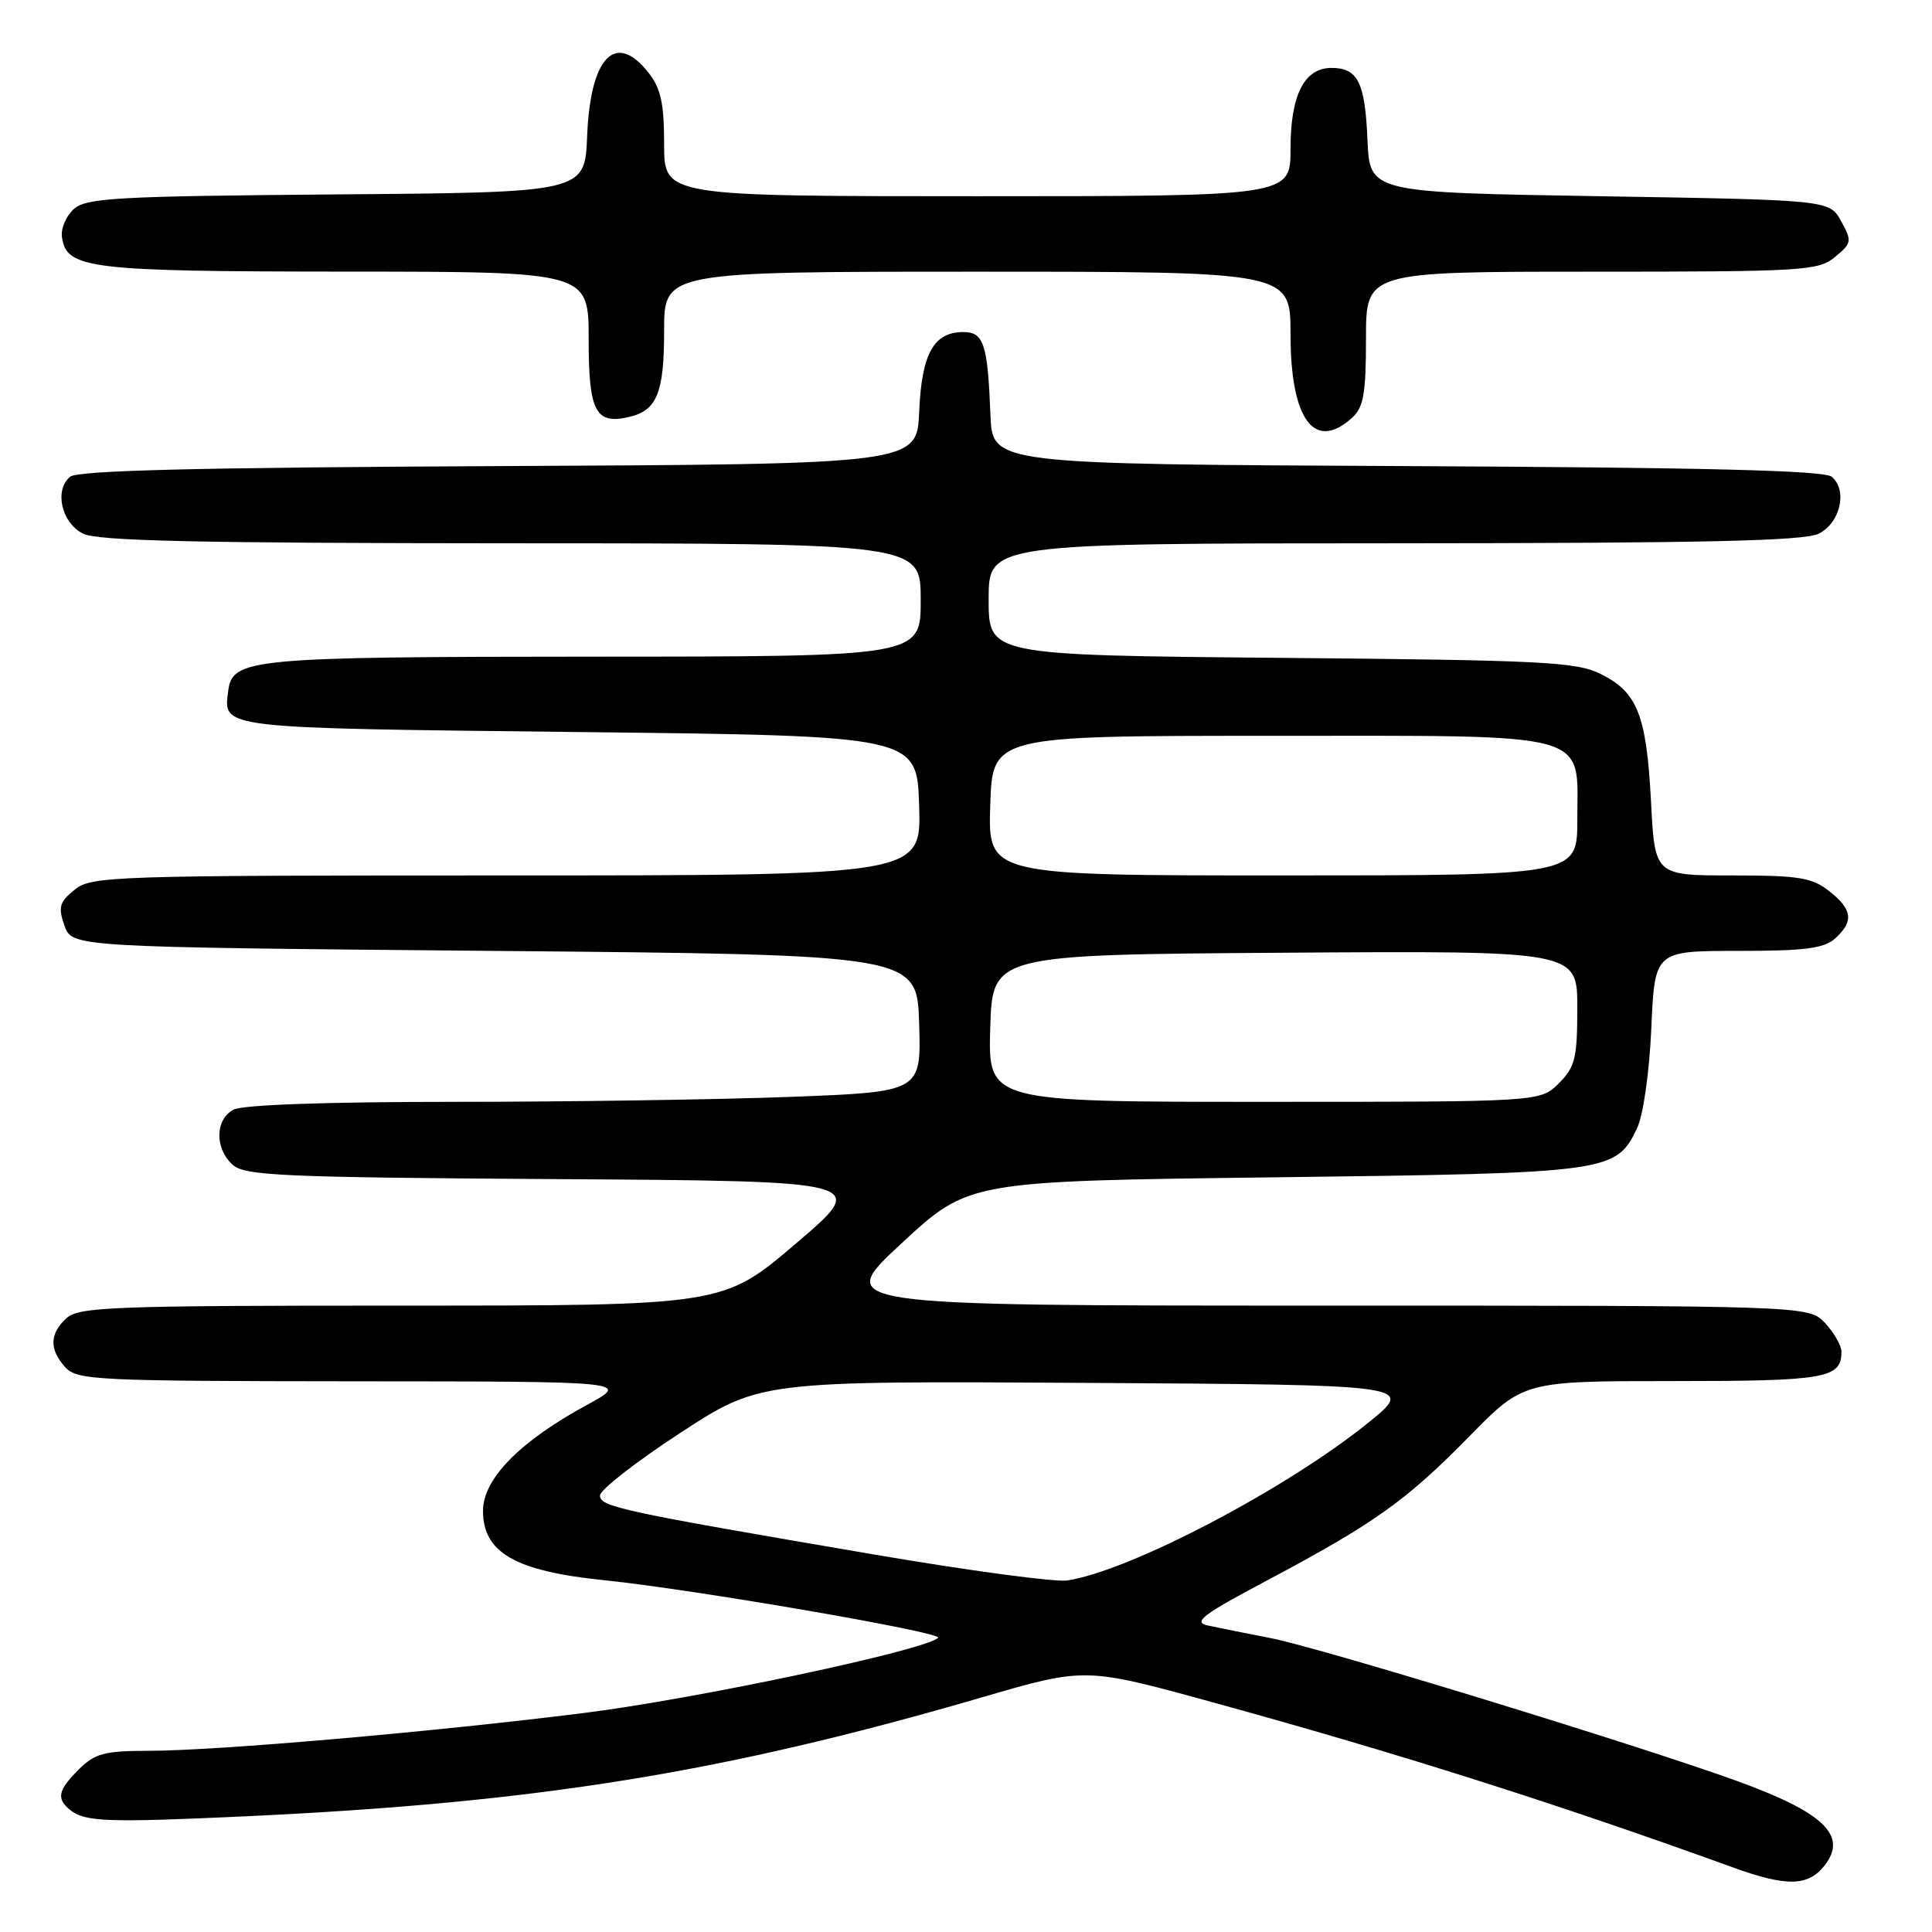 <?xml version="1.0" encoding="UTF-8" standalone="no"?>
<!DOCTYPE svg PUBLIC "-//W3C//DTD SVG 1.1//EN" "http://www.w3.org/Graphics/SVG/1.1/DTD/svg11.dtd" >
<svg xmlns="http://www.w3.org/2000/svg" xmlns:xlink="http://www.w3.org/1999/xlink" version="1.1" viewBox="0 0 256 256">
 <g >
 <path fill="currentColor"
d=" M 241.75 247.21 C 244.88 243.23 241.70 240.17 230.11 235.97 C 216.87 231.18 174.89 218.32 168.34 217.05 C 165.13 216.43 161.40 215.68 160.06 215.39 C 158.01 214.95 159.27 213.99 167.96 209.38 C 182.09 201.87 186.33 198.86 194.69 190.33 C 201.88 183.00 201.88 183.00 221.74 183.00 C 241.95 183.00 244.00 182.64 244.00 179.11 C 244.00 178.30 243.02 176.59 241.83 175.31 C 239.65 173.00 239.65 173.00 175.11 173.00 C 110.56 173.00 110.56 173.00 119.46 164.75 C 128.36 156.50 128.36 156.50 168.93 156.00 C 213.38 155.45 214.11 155.35 216.92 149.49 C 217.74 147.77 218.54 142.16 218.81 136.25 C 219.26 126.00 219.26 126.00 230.30 126.00 C 239.17 126.00 241.70 125.67 243.17 124.35 C 245.67 122.08 245.47 120.51 242.37 118.07 C 240.09 116.28 238.34 116.00 229.50 116.00 C 219.27 116.00 219.27 116.00 218.77 106.25 C 218.17 94.76 216.98 91.72 212.11 89.31 C 208.87 87.70 204.53 87.48 169.75 87.17 C 131.00 86.82 131.00 86.82 131.00 79.41 C 131.00 72.00 131.00 72.00 184.75 71.99 C 225.93 71.97 239.08 71.68 241.00 70.71 C 243.86 69.27 244.84 64.95 242.71 63.17 C 241.70 62.34 226.14 61.95 186.41 61.76 C 131.50 61.50 131.50 61.50 131.24 55.00 C 130.87 45.56 130.36 44.00 127.64 44.00 C 123.72 44.00 122.13 46.86 121.80 54.52 C 121.50 61.50 121.50 61.50 66.09 61.76 C 25.98 61.95 10.30 62.34 9.29 63.17 C 7.16 64.95 8.14 69.27 11.00 70.71 C 12.92 71.68 26.17 71.97 67.75 71.99 C 122.00 72.00 122.00 72.00 122.00 79.50 C 122.00 87.00 122.00 87.00 78.75 87.01 C 33.20 87.03 30.80 87.25 30.24 91.53 C 29.59 96.57 28.72 96.46 76.71 97.00 C 121.50 97.50 121.50 97.50 121.79 106.75 C 122.08 116.00 122.08 116.00 67.15 116.00 C 14.72 116.00 12.11 116.09 9.88 117.90 C 7.87 119.53 7.68 120.19 8.54 122.65 C 9.55 125.50 9.55 125.50 65.52 126.00 C 121.50 126.50 121.50 126.50 121.79 135.59 C 122.07 144.68 122.07 144.68 104.79 145.34 C 95.28 145.70 75.21 146.00 60.18 146.00 C 43.27 146.00 32.13 146.39 30.93 147.04 C 28.50 148.34 28.43 152.18 30.82 154.33 C 32.43 155.79 37.25 156.01 73.90 156.24 C 115.17 156.50 115.17 156.50 105.49 164.75 C 95.82 173.00 95.82 173.00 53.24 173.00 C 15.02 173.00 10.47 173.17 8.83 174.65 C 6.56 176.71 6.50 178.79 8.65 181.17 C 10.20 182.88 12.74 183.00 46.90 183.03 C 83.50 183.05 83.50 183.05 77.77 186.16 C 68.88 190.99 64.00 195.96 64.00 200.19 C 64.00 205.73 68.26 208.18 80.00 209.38 C 91.86 210.59 125.08 216.32 124.31 217.02 C 122.48 218.70 92.31 225.10 77.45 226.97 C 57.51 229.48 28.66 231.99 19.70 231.99 C 13.83 232.00 12.58 232.33 10.45 234.45 C 7.68 237.22 7.45 238.30 9.26 239.80 C 11.20 241.41 14.15 241.52 32.50 240.67 C 71.24 238.87 95.86 234.89 130.14 224.90 C 143.79 220.92 143.79 220.92 160.64 225.55 C 185.32 232.33 206.41 239.03 229.50 247.40 C 236.70 250.02 239.58 249.97 241.75 247.21 Z  M 179.17 55.35 C 180.68 53.98 181.00 52.14 181.00 44.85 C 181.00 36.00 181.00 36.00 210.89 36.00 C 238.99 36.00 240.92 35.88 243.14 34.06 C 245.37 32.22 245.42 31.97 243.96 29.31 C 242.42 26.50 242.42 26.50 211.96 26.00 C 181.50 25.50 181.50 25.50 181.20 18.54 C 180.87 10.89 179.92 9.00 176.43 9.00 C 172.82 9.00 171.00 12.59 171.00 19.72 C 171.00 26.00 171.00 26.00 129.50 26.00 C 88.00 26.00 88.00 26.00 88.00 19.13 C 88.00 13.70 87.57 11.72 85.93 9.63 C 81.56 4.08 78.22 7.52 77.80 18.03 C 77.50 25.50 77.50 25.50 44.56 25.76 C 15.35 26.00 11.42 26.22 9.77 27.71 C 8.75 28.63 8.04 30.30 8.21 31.42 C 8.81 35.62 11.72 35.97 45.75 35.99 C 78.00 36.00 78.00 36.00 78.00 44.95 C 78.00 54.57 78.91 56.30 83.39 55.24 C 87.06 54.38 88.00 52.04 88.00 43.81 C 88.00 36.00 88.00 36.00 129.50 36.00 C 171.00 36.00 171.00 36.00 171.00 44.28 C 171.00 55.61 174.16 59.88 179.17 55.35 Z  M 116.00 206.01 C 82.16 200.24 79.50 199.66 79.50 198.16 C 79.50 197.42 84.27 193.70 90.09 189.90 C 100.69 182.98 100.69 182.98 144.09 183.24 C 187.50 183.50 187.50 183.50 181.30 188.52 C 170.45 197.30 149.66 208.19 141.41 209.42 C 139.81 209.66 128.38 208.12 116.00 206.01 Z  M 131.21 136.25 C 131.50 126.50 131.50 126.50 170.25 126.24 C 209.00 125.98 209.00 125.98 209.00 133.53 C 209.00 140.22 208.72 141.37 206.55 143.55 C 204.09 146.00 204.09 146.00 167.51 146.00 C 130.93 146.00 130.93 146.00 131.21 136.25 Z  M 131.21 106.75 C 131.50 97.50 131.50 97.50 168.15 97.50 C 211.64 97.50 209.00 96.78 209.00 108.65 C 209.00 116.00 209.00 116.00 169.96 116.00 C 130.92 116.00 130.92 116.00 131.21 106.75 Z "/>
</g>
</svg>